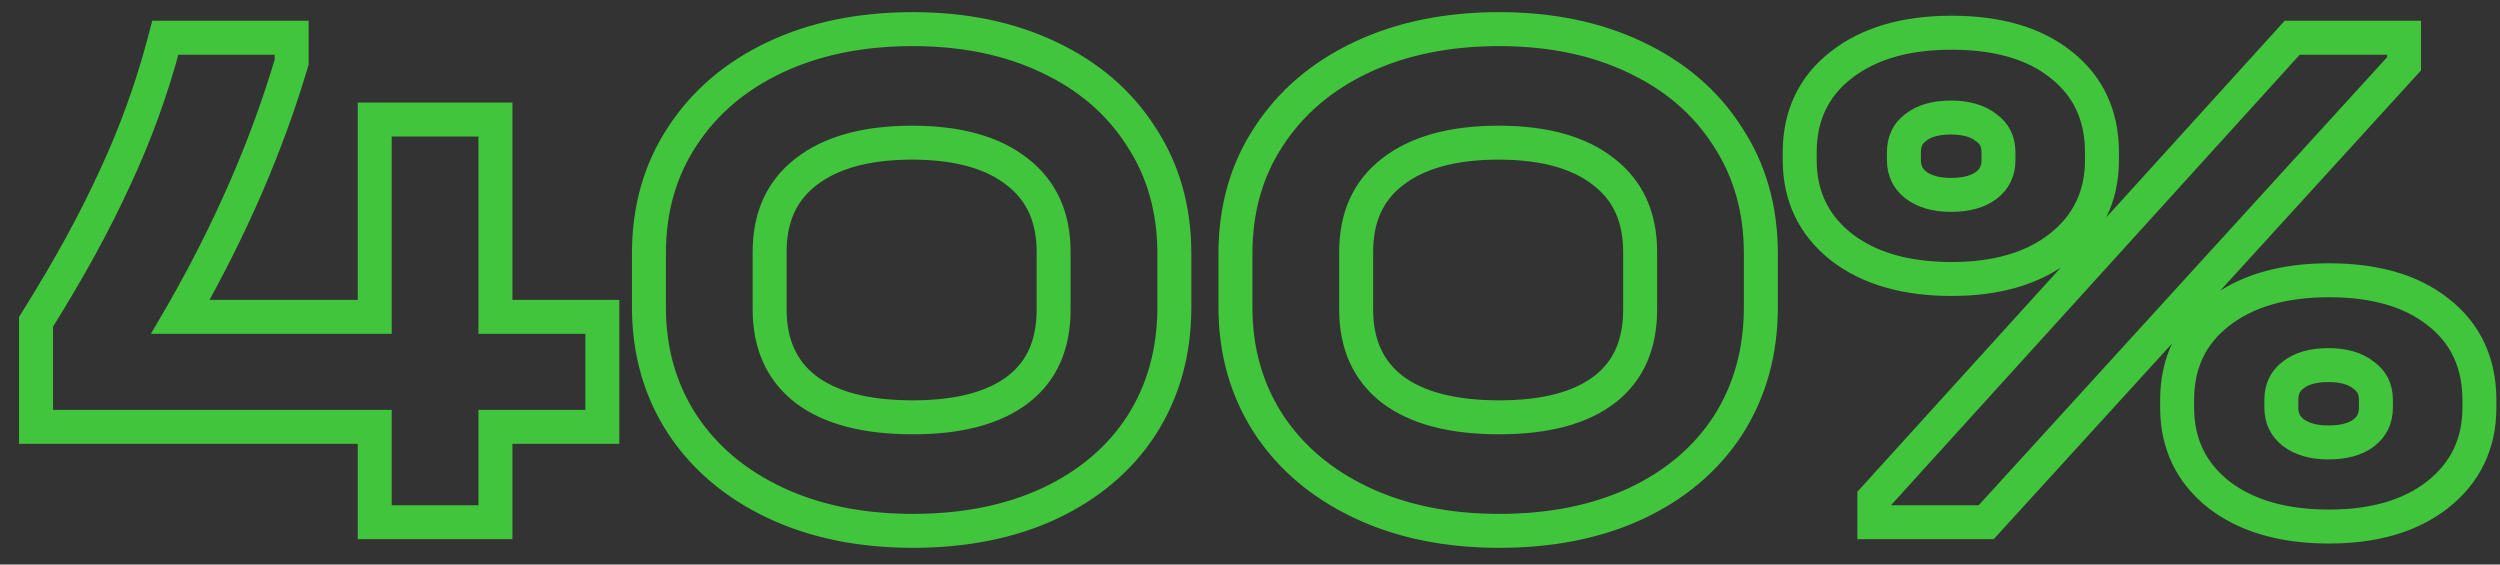 <svg width="124" height="28" viewBox="0 0 124 28" fill="none" xmlns="http://www.w3.org/2000/svg">
<rect x="0" y="0" width="124" height="28" fill="#333333" stroke="none"/>
<path fill-rule="evenodd" clip-rule="evenodd" d="M30.218 21.512H24.916V26.245H18.244V21.512H1.445V15.862L1.549 15.695C3.127 13.176 4.405 10.842 5.386 8.692L5.389 8.686C6.392 6.54 7.197 4.324 7.803 2.038L7.938 1.529H14.808V3.132L14.78 3.227C13.582 7.263 11.835 11.312 9.542 15.374H18.244V5.587H24.916V15.374H30.218V21.512ZM24.231 16.058V6.271H18.928V16.058H8.358C8.492 15.83 8.624 15.602 8.754 15.374C11.12 11.239 12.909 7.125 14.123 3.032V2.214H8.465C7.848 4.539 7.029 6.793 6.009 8.976C5.012 11.159 3.719 13.52 2.13 16.058V20.828H18.928V25.561H24.231V20.828H29.534V16.058H24.231ZM33.56 21.241L33.558 21.237C32.412 19.48 31.845 17.473 31.845 15.24V12.571C31.845 10.316 32.41 8.308 33.559 6.572C34.702 4.82 36.299 3.47 38.325 2.52C40.353 1.568 42.674 1.102 45.271 1.102C47.844 1.102 50.142 1.568 52.147 2.52C54.172 3.471 55.758 4.821 56.878 6.574C58.025 8.31 58.59 10.317 58.59 12.571V15.24C58.59 17.492 58.037 19.509 56.916 21.267L56.914 21.27C55.793 23.003 54.206 24.341 52.181 25.291L52.178 25.293C50.173 26.22 47.865 26.672 45.271 26.672C42.674 26.672 40.353 26.207 38.325 25.255C36.3 24.306 34.704 22.969 33.56 21.241ZM51.855 3.139C49.957 2.238 47.762 1.787 45.271 1.787C42.756 1.787 40.537 2.238 38.615 3.139C36.694 4.041 35.199 5.31 34.131 6.947C33.063 8.561 32.529 10.435 32.529 12.571V15.24C32.529 17.352 33.063 19.226 34.131 20.863C35.199 22.477 36.694 23.734 38.615 24.636C40.537 25.537 42.756 25.988 45.271 25.988C47.786 25.988 49.992 25.549 51.891 24.671C53.812 23.77 55.295 22.512 56.339 20.899C57.383 19.262 57.905 17.375 57.905 15.24V12.571C57.905 10.435 57.371 8.561 56.304 6.947C55.26 5.31 53.777 4.041 51.855 3.139ZM50.254 8.8C49.137 7.91 47.495 7.418 45.235 7.418C42.977 7.418 41.319 7.909 40.176 8.803L40.175 8.804C39.082 9.654 38.517 10.853 38.517 12.499V15.347C38.517 16.991 39.081 18.19 40.171 19.039C41.288 19.885 42.956 20.357 45.271 20.357C47.563 20.357 49.206 19.885 50.297 19.041C51.358 18.22 51.918 17.025 51.918 15.347V12.499C51.918 10.853 51.352 9.654 50.26 8.804L50.254 8.8ZM39.754 19.582C38.473 18.585 37.832 17.174 37.832 15.347V12.499C37.832 10.672 38.473 9.261 39.754 8.264C41.059 7.244 42.886 6.734 45.235 6.734C47.584 6.734 49.399 7.244 50.681 8.264C51.962 9.261 52.602 10.672 52.602 12.499V15.347C52.602 17.197 51.974 18.609 50.716 19.582C49.459 20.555 47.643 21.041 45.271 21.041C42.874 21.041 41.035 20.555 39.754 19.582ZM62.651 21.241L62.649 21.237C61.502 19.48 60.936 17.473 60.936 15.24V12.571C60.936 10.316 61.501 8.308 62.65 6.572C63.793 4.82 65.389 3.47 67.416 2.52C69.444 1.568 71.764 1.102 74.362 1.102C76.935 1.102 79.233 1.568 81.238 2.52C83.263 3.471 84.849 4.821 85.969 6.575C87.116 8.31 87.681 10.318 87.681 12.571V15.24C87.681 17.492 87.128 19.509 86.007 21.267L86.005 21.27C84.884 23.003 83.297 24.341 81.272 25.291L81.269 25.293C79.264 26.22 76.956 26.672 74.362 26.672C71.764 26.672 69.444 26.207 67.416 25.255C65.391 24.306 63.795 22.969 62.651 21.241ZM85.395 6.947C84.351 5.31 82.868 4.041 80.946 3.139C79.048 2.238 76.853 1.787 74.362 1.787C71.847 1.787 69.628 2.238 67.706 3.139C65.784 4.041 64.29 5.31 63.222 6.947C62.154 8.561 61.62 10.435 61.62 12.571V15.24C61.62 17.352 62.154 19.226 63.222 20.863C64.29 22.477 65.784 23.734 67.706 24.636C69.628 25.537 71.847 25.988 74.362 25.988C76.877 25.988 79.083 25.549 80.981 24.671C82.903 23.77 84.386 22.512 85.43 20.899C86.474 19.262 86.996 17.375 86.996 15.24V12.571C86.996 10.435 86.462 8.561 85.395 6.947ZM79.351 8.804L79.345 8.8C78.228 7.91 76.586 7.418 74.326 7.418C72.067 7.418 70.41 7.909 69.267 8.803L69.265 8.804C68.173 9.654 67.608 10.853 67.608 12.499V15.347C67.608 16.991 68.172 18.19 69.262 19.039C70.379 19.885 72.047 20.357 74.362 20.357C76.654 20.357 78.297 19.885 79.388 19.041C80.449 18.22 81.009 17.025 81.009 15.347V12.499C81.009 10.853 80.443 9.654 79.351 8.804ZM68.845 19.582C67.564 18.585 66.923 17.174 66.923 15.347V12.499C66.923 10.672 67.564 9.261 68.845 8.264C70.15 7.244 71.977 6.734 74.326 6.734C76.675 6.734 78.49 7.244 79.771 8.264C81.053 9.261 81.693 10.672 81.693 12.499V15.347C81.693 17.197 81.064 18.609 79.807 19.582C78.549 20.555 76.734 21.041 74.362 21.041C71.965 21.041 70.126 20.555 68.845 19.582ZM91.15 12.545L91.144 12.54C89.67 11.388 88.923 9.835 88.923 7.944V7.552C88.923 5.646 89.651 4.089 91.109 2.955C92.569 1.814 94.489 1.28 96.797 1.28C99.099 1.28 100.999 1.8 102.416 2.921C103.875 4.057 104.6 5.626 104.6 7.552V7.944C104.6 9.835 103.853 11.388 102.379 12.54L102.378 12.541C100.942 13.658 99.058 14.18 96.797 14.18C94.513 14.18 92.608 13.659 91.15 12.545ZM101.993 3.459C100.736 2.463 99.004 1.965 96.797 1.965C94.591 1.965 92.835 2.475 91.53 3.495C90.249 4.492 89.608 5.844 89.608 7.552V7.944C89.608 9.628 90.26 10.981 91.565 12.001C92.87 12.998 94.614 13.496 96.797 13.496C98.956 13.496 100.676 12.998 101.958 12.001C103.263 10.981 103.915 9.628 103.915 7.944V7.552C103.915 5.82 103.275 4.456 101.993 3.459ZM98.306 6.604L98.291 6.592C97.976 6.34 97.493 6.173 96.761 6.173C96.03 6.173 95.547 6.34 95.232 6.592L95.223 6.599L95.215 6.605C94.928 6.82 94.777 7.107 94.777 7.552V7.944C94.777 8.354 94.92 8.653 95.225 8.899C95.573 9.162 96.066 9.324 96.761 9.324C97.5 9.324 97.989 9.165 98.306 8.928C98.629 8.682 98.782 8.376 98.782 7.944V7.552C98.782 7.121 98.63 6.835 98.321 6.614L98.306 6.604ZM98.719 9.474C98.244 9.83 97.592 10.008 96.761 10.008C95.955 10.008 95.302 9.818 94.804 9.439C94.329 9.059 94.092 8.561 94.092 7.944V7.552C94.092 6.912 94.329 6.413 94.804 6.058C95.279 5.678 95.931 5.488 96.761 5.488C97.592 5.488 98.244 5.678 98.719 6.058C99.217 6.413 99.466 6.912 99.466 7.552V7.944C99.466 8.584 99.217 9.095 98.719 9.474ZM109.87 24.824L109.864 24.819C108.39 23.666 107.644 22.113 107.644 20.223V19.831C107.644 17.925 108.372 16.368 109.829 15.234C111.289 14.093 113.209 13.559 115.518 13.559C117.82 13.559 119.72 14.078 121.136 15.2C122.595 16.335 123.32 17.905 123.32 19.831V20.223C123.32 22.113 122.574 23.666 121.1 24.819L121.098 24.82C119.663 25.937 117.779 26.459 115.518 26.459C113.234 26.459 111.329 25.937 109.87 24.824ZM120.714 15.738C119.456 14.742 117.724 14.243 115.518 14.243C113.311 14.243 111.555 14.753 110.25 15.774C108.969 16.77 108.328 18.123 108.328 19.831V20.223C108.328 21.907 108.981 23.259 110.286 24.28C111.591 25.276 113.335 25.774 115.518 25.774C117.677 25.774 119.397 25.276 120.678 24.28C121.983 23.259 122.636 21.907 122.636 20.223V19.831C122.636 18.099 121.995 16.735 120.714 15.738ZM117.026 18.882L117.012 18.871C116.696 18.618 116.214 18.451 115.482 18.451C114.75 18.451 114.267 18.618 113.952 18.871L113.944 18.877L113.935 18.884C113.648 19.099 113.497 19.386 113.497 19.831V20.223C113.497 20.632 113.641 20.931 113.946 21.178C114.294 21.441 114.786 21.602 115.482 21.602C116.22 21.602 116.71 21.444 117.027 21.207C117.349 20.96 117.502 20.654 117.502 20.223V19.831C117.502 19.399 117.35 19.114 117.042 18.893L117.026 18.882ZM117.439 21.753C116.965 22.109 116.312 22.287 115.482 22.287C114.675 22.287 114.023 22.097 113.525 21.717C113.05 21.338 112.813 20.839 112.813 20.223V19.831C112.813 19.19 113.05 18.692 113.525 18.336C113.999 17.957 114.652 17.767 115.482 17.767C116.312 17.767 116.965 17.957 117.439 18.336C117.938 18.692 118.187 19.19 118.187 19.831V20.223C118.187 20.863 117.938 21.373 117.439 21.753ZM113.542 1.529H119.583V3.298L98.665 26.245H92.625V24.585L113.542 1.529ZM93.309 24.849L113.845 2.214H118.899V3.032L98.363 25.561H93.309V24.849Z" fill="white" stroke="#41C53C"/>
</svg>
